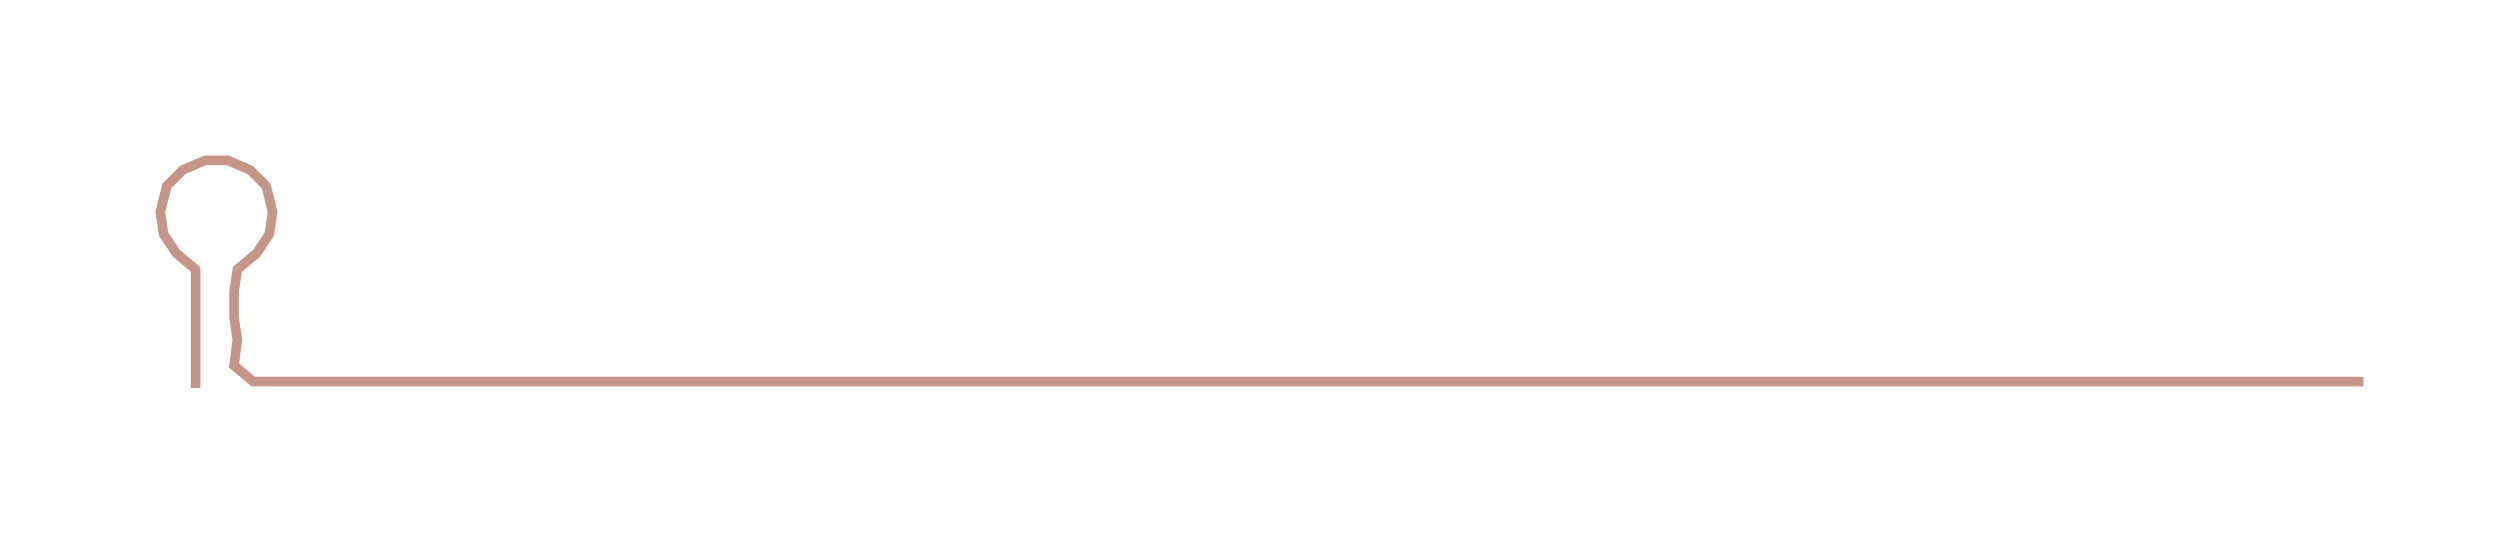 <ns0:svg xmlns:ns0="http://www.w3.org/2000/svg" width="300px" height="65.226px" viewBox="0 0 779.591 169.498"><ns0:path style="stroke:#c59687;stroke-width:3px;fill:none;" d="M61 121 L61 121 L61 114 L61 106 L61 99 L61 91 L61 84 L55 79 L51 73 L50 66 L52 58 L57 53 L64 50 L71 50 L78 53 L83 58 L85 66 L84 73 L80 79 L74 84 L73 91 L73 99 L74 106 L73 114 L79 119 L86 119 L94 119 L101 119 L109 119 L117 119 L124 119 L132 119 L139 119 L147 119 L154 119 L162 119 L170 119 L177 119 L185 119 L192 119 L200 119 L207 119 L215 119 L222 119 L230 119 L238 119 L245 119 L253 119 L260 119 L268 119 L275 119 L283 119 L291 119 L298 119 L306 119 L313 119 L321 119 L328 119 L336 119 L343 119 L351 119 L359 119 L366 119 L374 119 L381 119 L389 119 L396 119 L404 119 L411 119 L419 119 L427 119 L434 119 L442 119 L449 119 L457 119 L464 119 L472 119 L480 119 L487 119 L495 119 L502 119 L510 119 L517 119 L525 119 L532 119 L540 119 L548 119 L555 119 L563 119 L570 119 L578 119 L585 119 L593 119 L601 119 L608 119 L616 119 L623 119 L631 119 L638 119 L646 119 L653 119 L661 119 L669 119 L676 119 L684 119 L691 119 L699 119 L706 119 L714 119 L722 119 L729 119 L737 119" /></ns0:svg>
